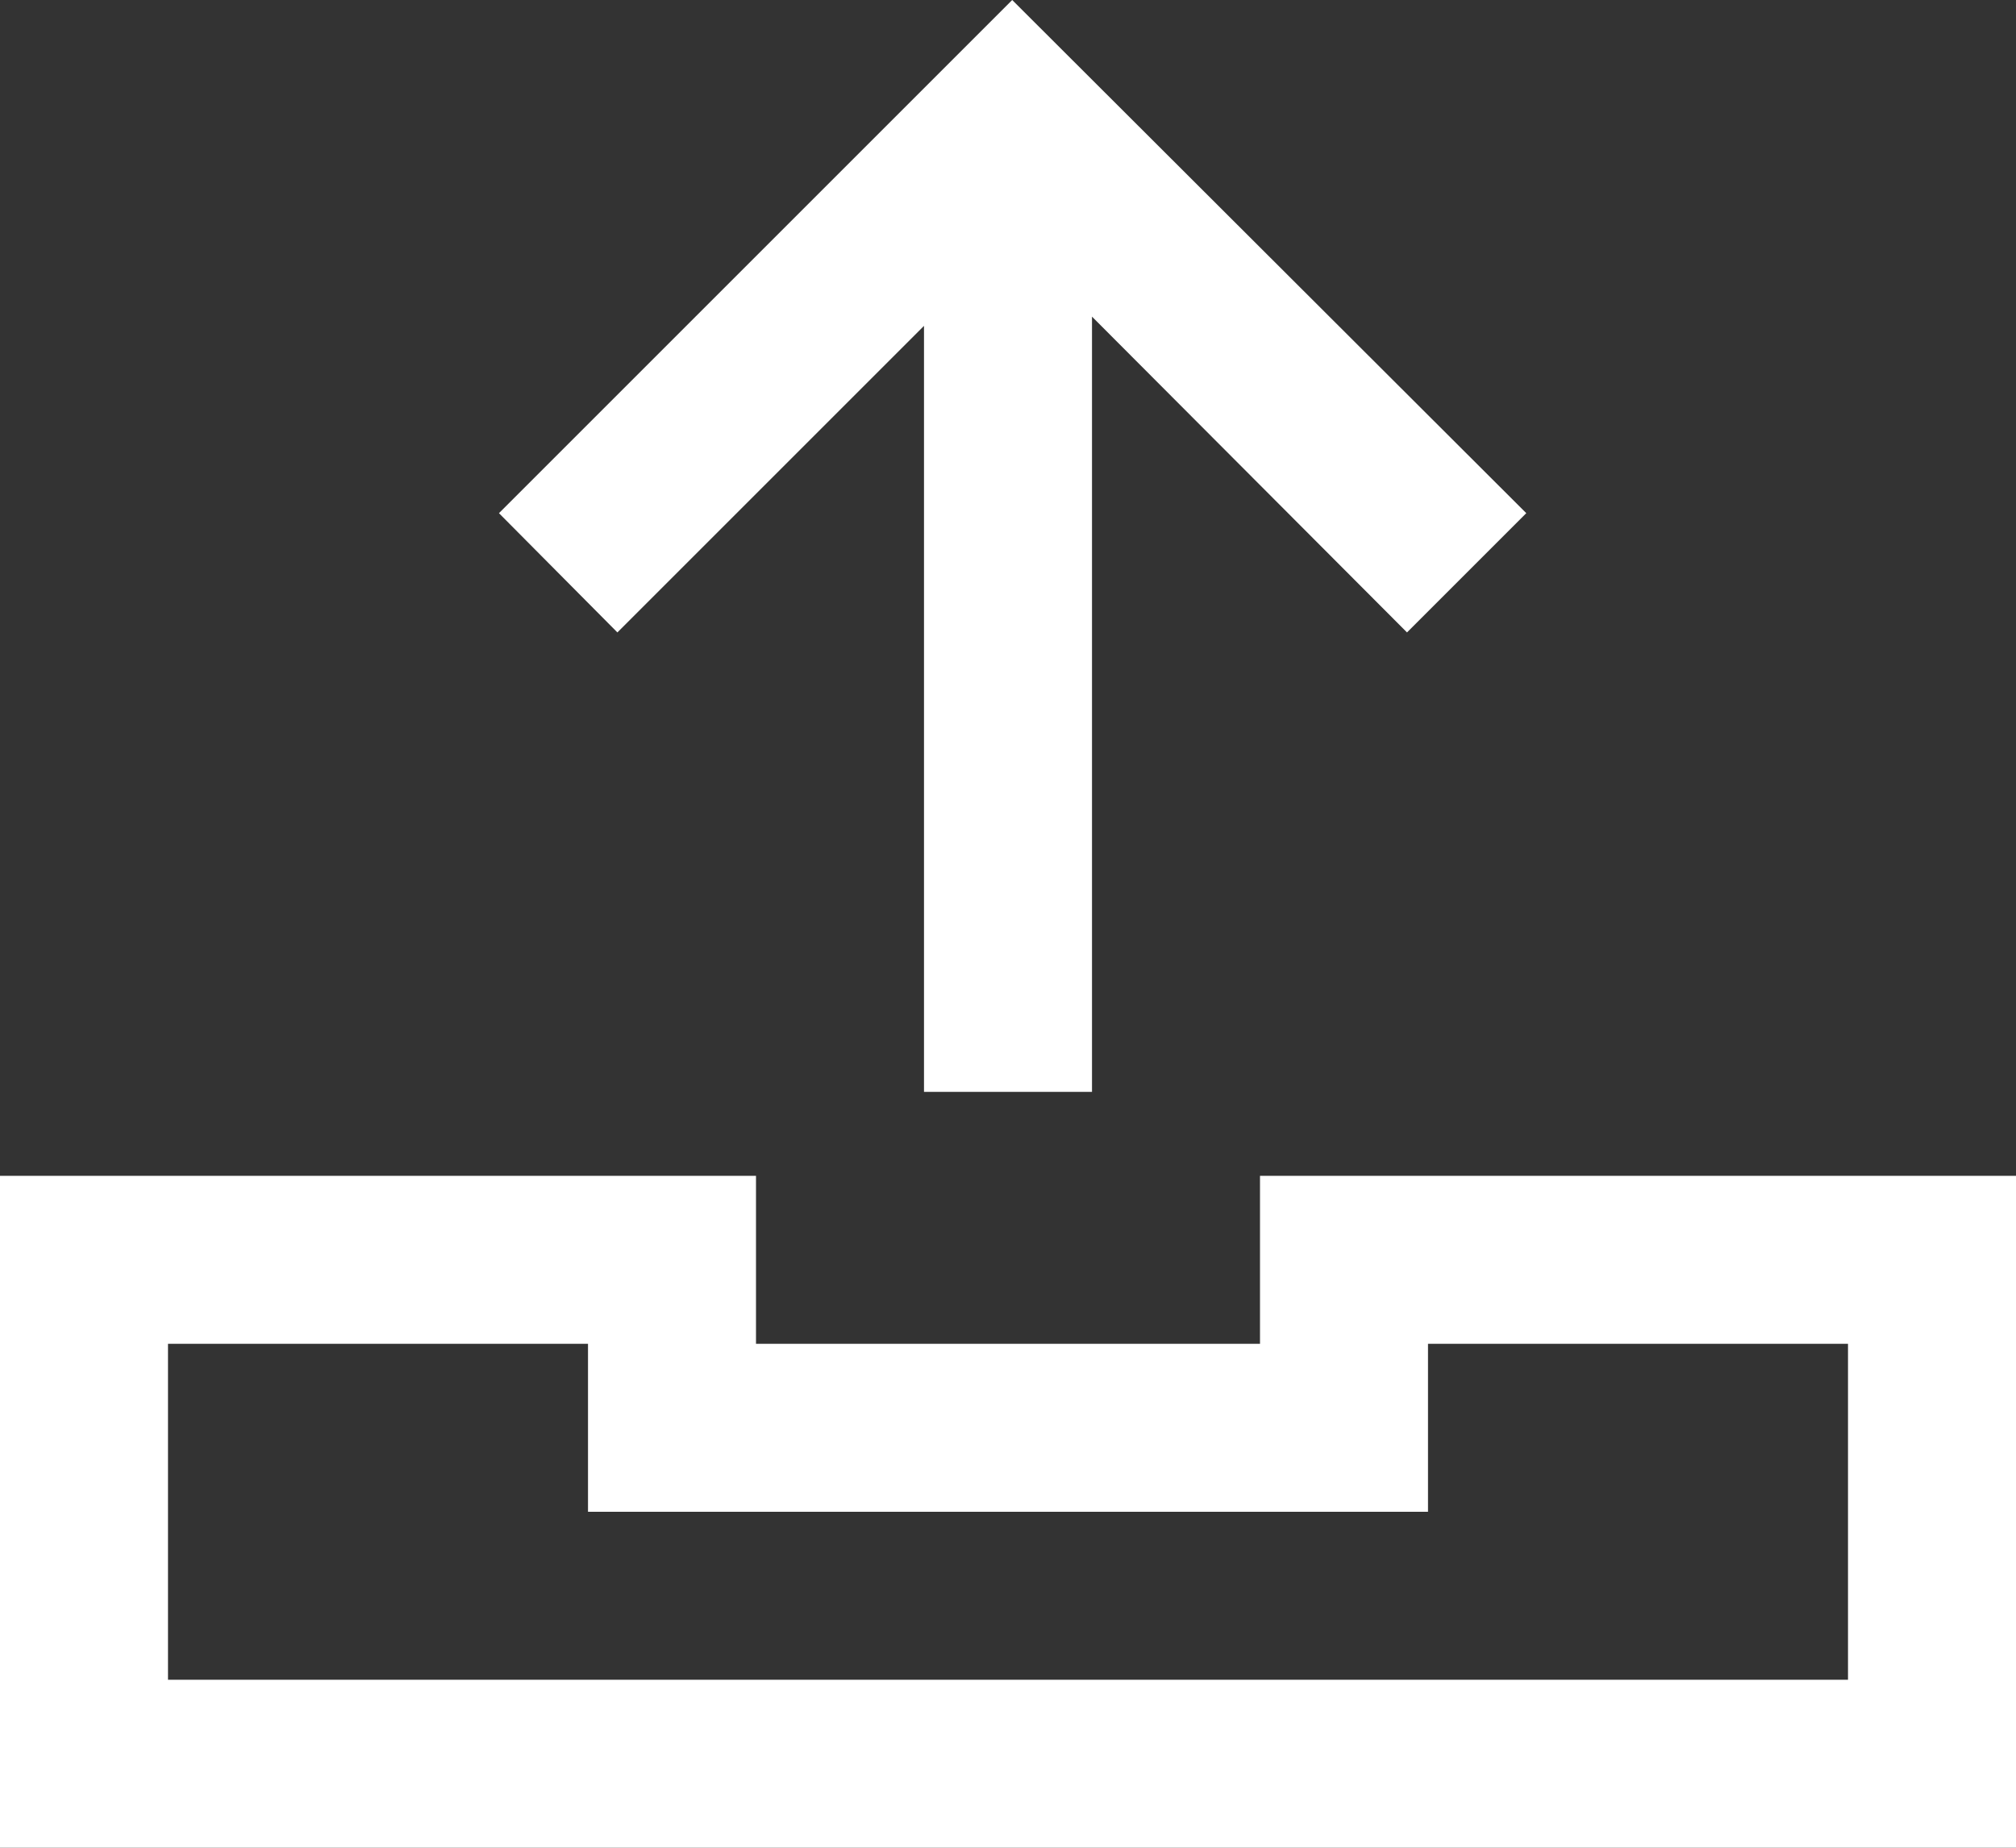 <?xml version="1.0" encoding="utf-8"?>
<!-- Generator: Adobe Illustrator 26.3.1, SVG Export Plug-In . SVG Version: 6.00 Build 0)  -->
<svg version="1.1" id="레이어_1" xmlns="http://www.w3.org/2000/svg" xmlns:xlink="http://www.w3.org/1999/xlink" x="0px"
	 y="0px" viewBox="0 0 24 22" style="enable-background:new 0 0 24 22;" xml:space="preserve">
<rect x="0" y="0" width="24" height="22" fill="#333333" stroke="none"/>
<style type="text/css">
	.st0{fill:#5186FF;}
	.st1{fill:#FFFFFF;}
	.st2{fill:none;}
</style>
<g>
	<path class="st1" d="M24,14h-9v2H9v-2H0v8h24V14z M22,20H2v-4h5v2h10v-2h5V20z"/>
	<polygon class="st1" points="13,13 13,3.77 16.75,7.53 18.17,6.11 12.05,0 5.94,6.11 7.35,7.53 11,3.88 11,13 	"/>
</g>
</svg>
